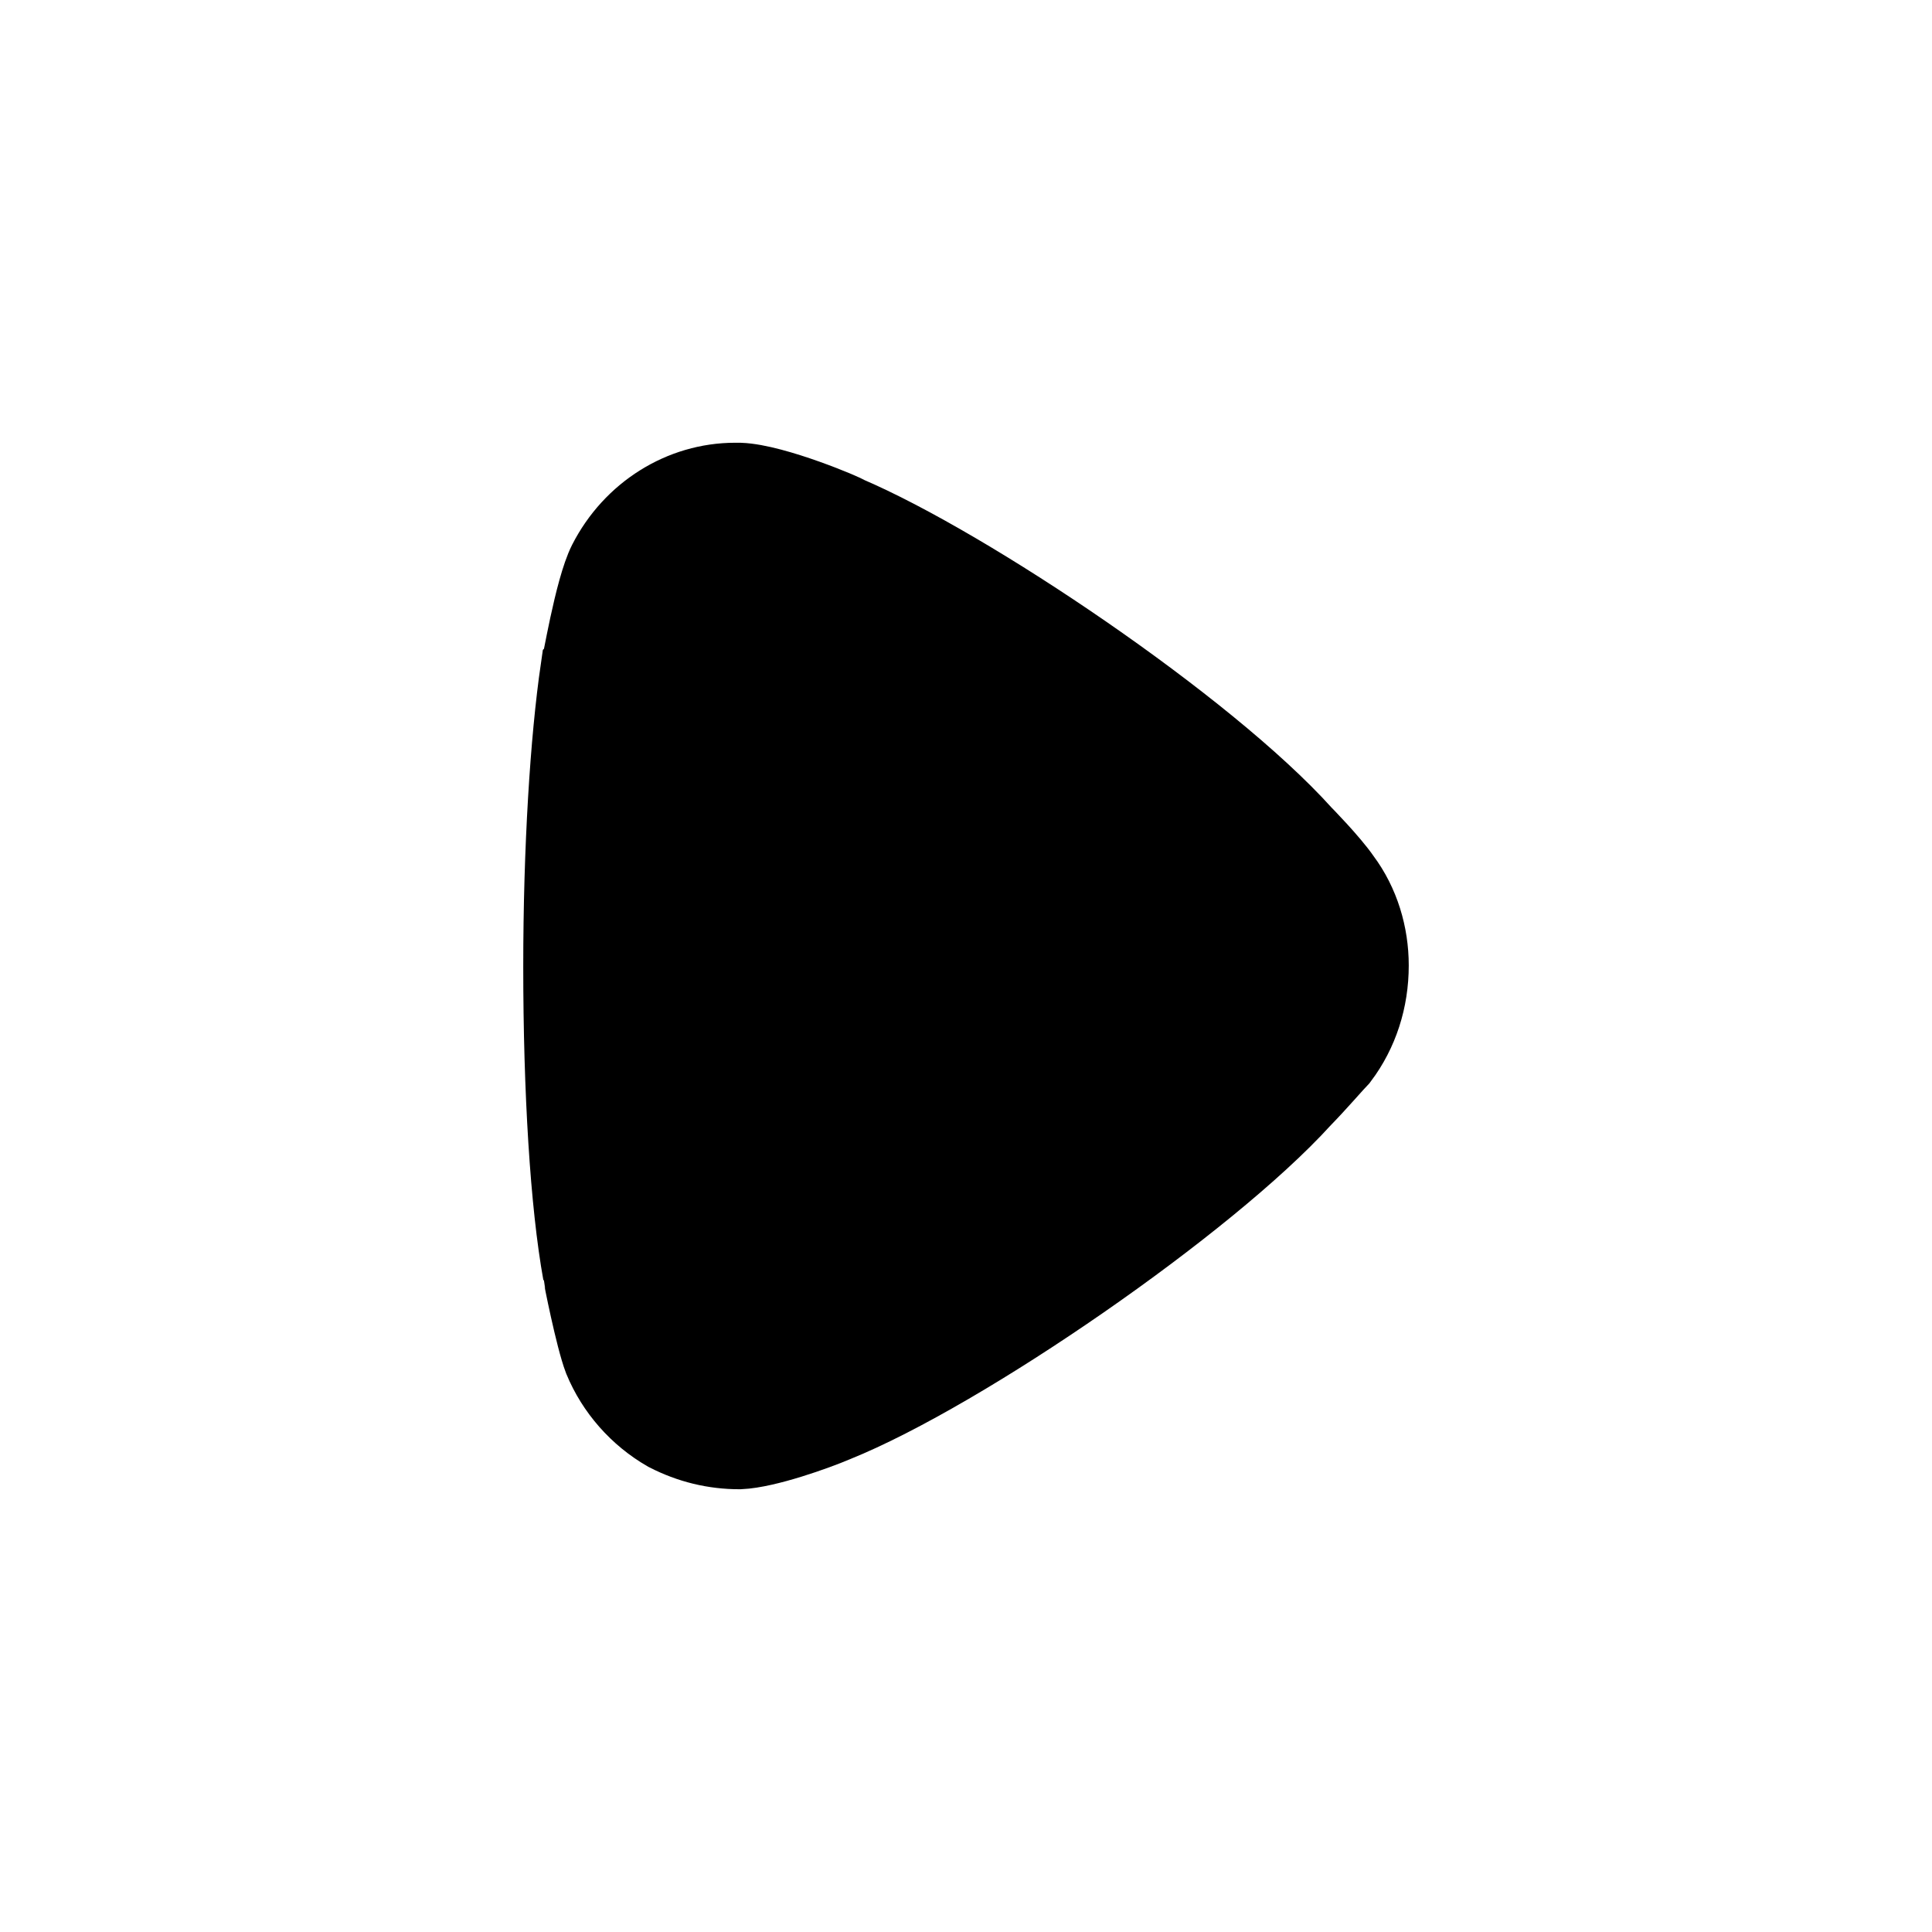 <svg width="24" height="24" viewBox="0 0 24 24" fill="currentColor" xmlns="http://www.w3.org/2000/svg" stroke="currentColor">
<path d="M16.631 13.131C16.574 13.189 16.361 13.437 16.162 13.641C14.997 14.924 11.958 17.024 10.367 17.665C10.125 17.768 9.514 17.986 9.188 18C8.875 18 8.577 17.928 8.293 17.782C7.938 17.578 7.654 17.257 7.498 16.878C7.397 16.615 7.242 15.828 7.242 15.814C7.086 14.953 7 13.554 7 12.008C7 10.535 7.086 9.193 7.213 8.319C7.228 8.305 7.384 7.327 7.554 6.992C7.867 6.38 8.478 6 9.132 6H9.188C9.614 6.015 10.509 6.395 10.509 6.409C12.014 7.051 14.983 9.048 16.177 10.375C16.177 10.375 16.513 10.716 16.659 10.929C16.887 11.235 17 11.614 17 11.993C17 12.416 16.872 12.81 16.631 13.131Z"/>
</svg>